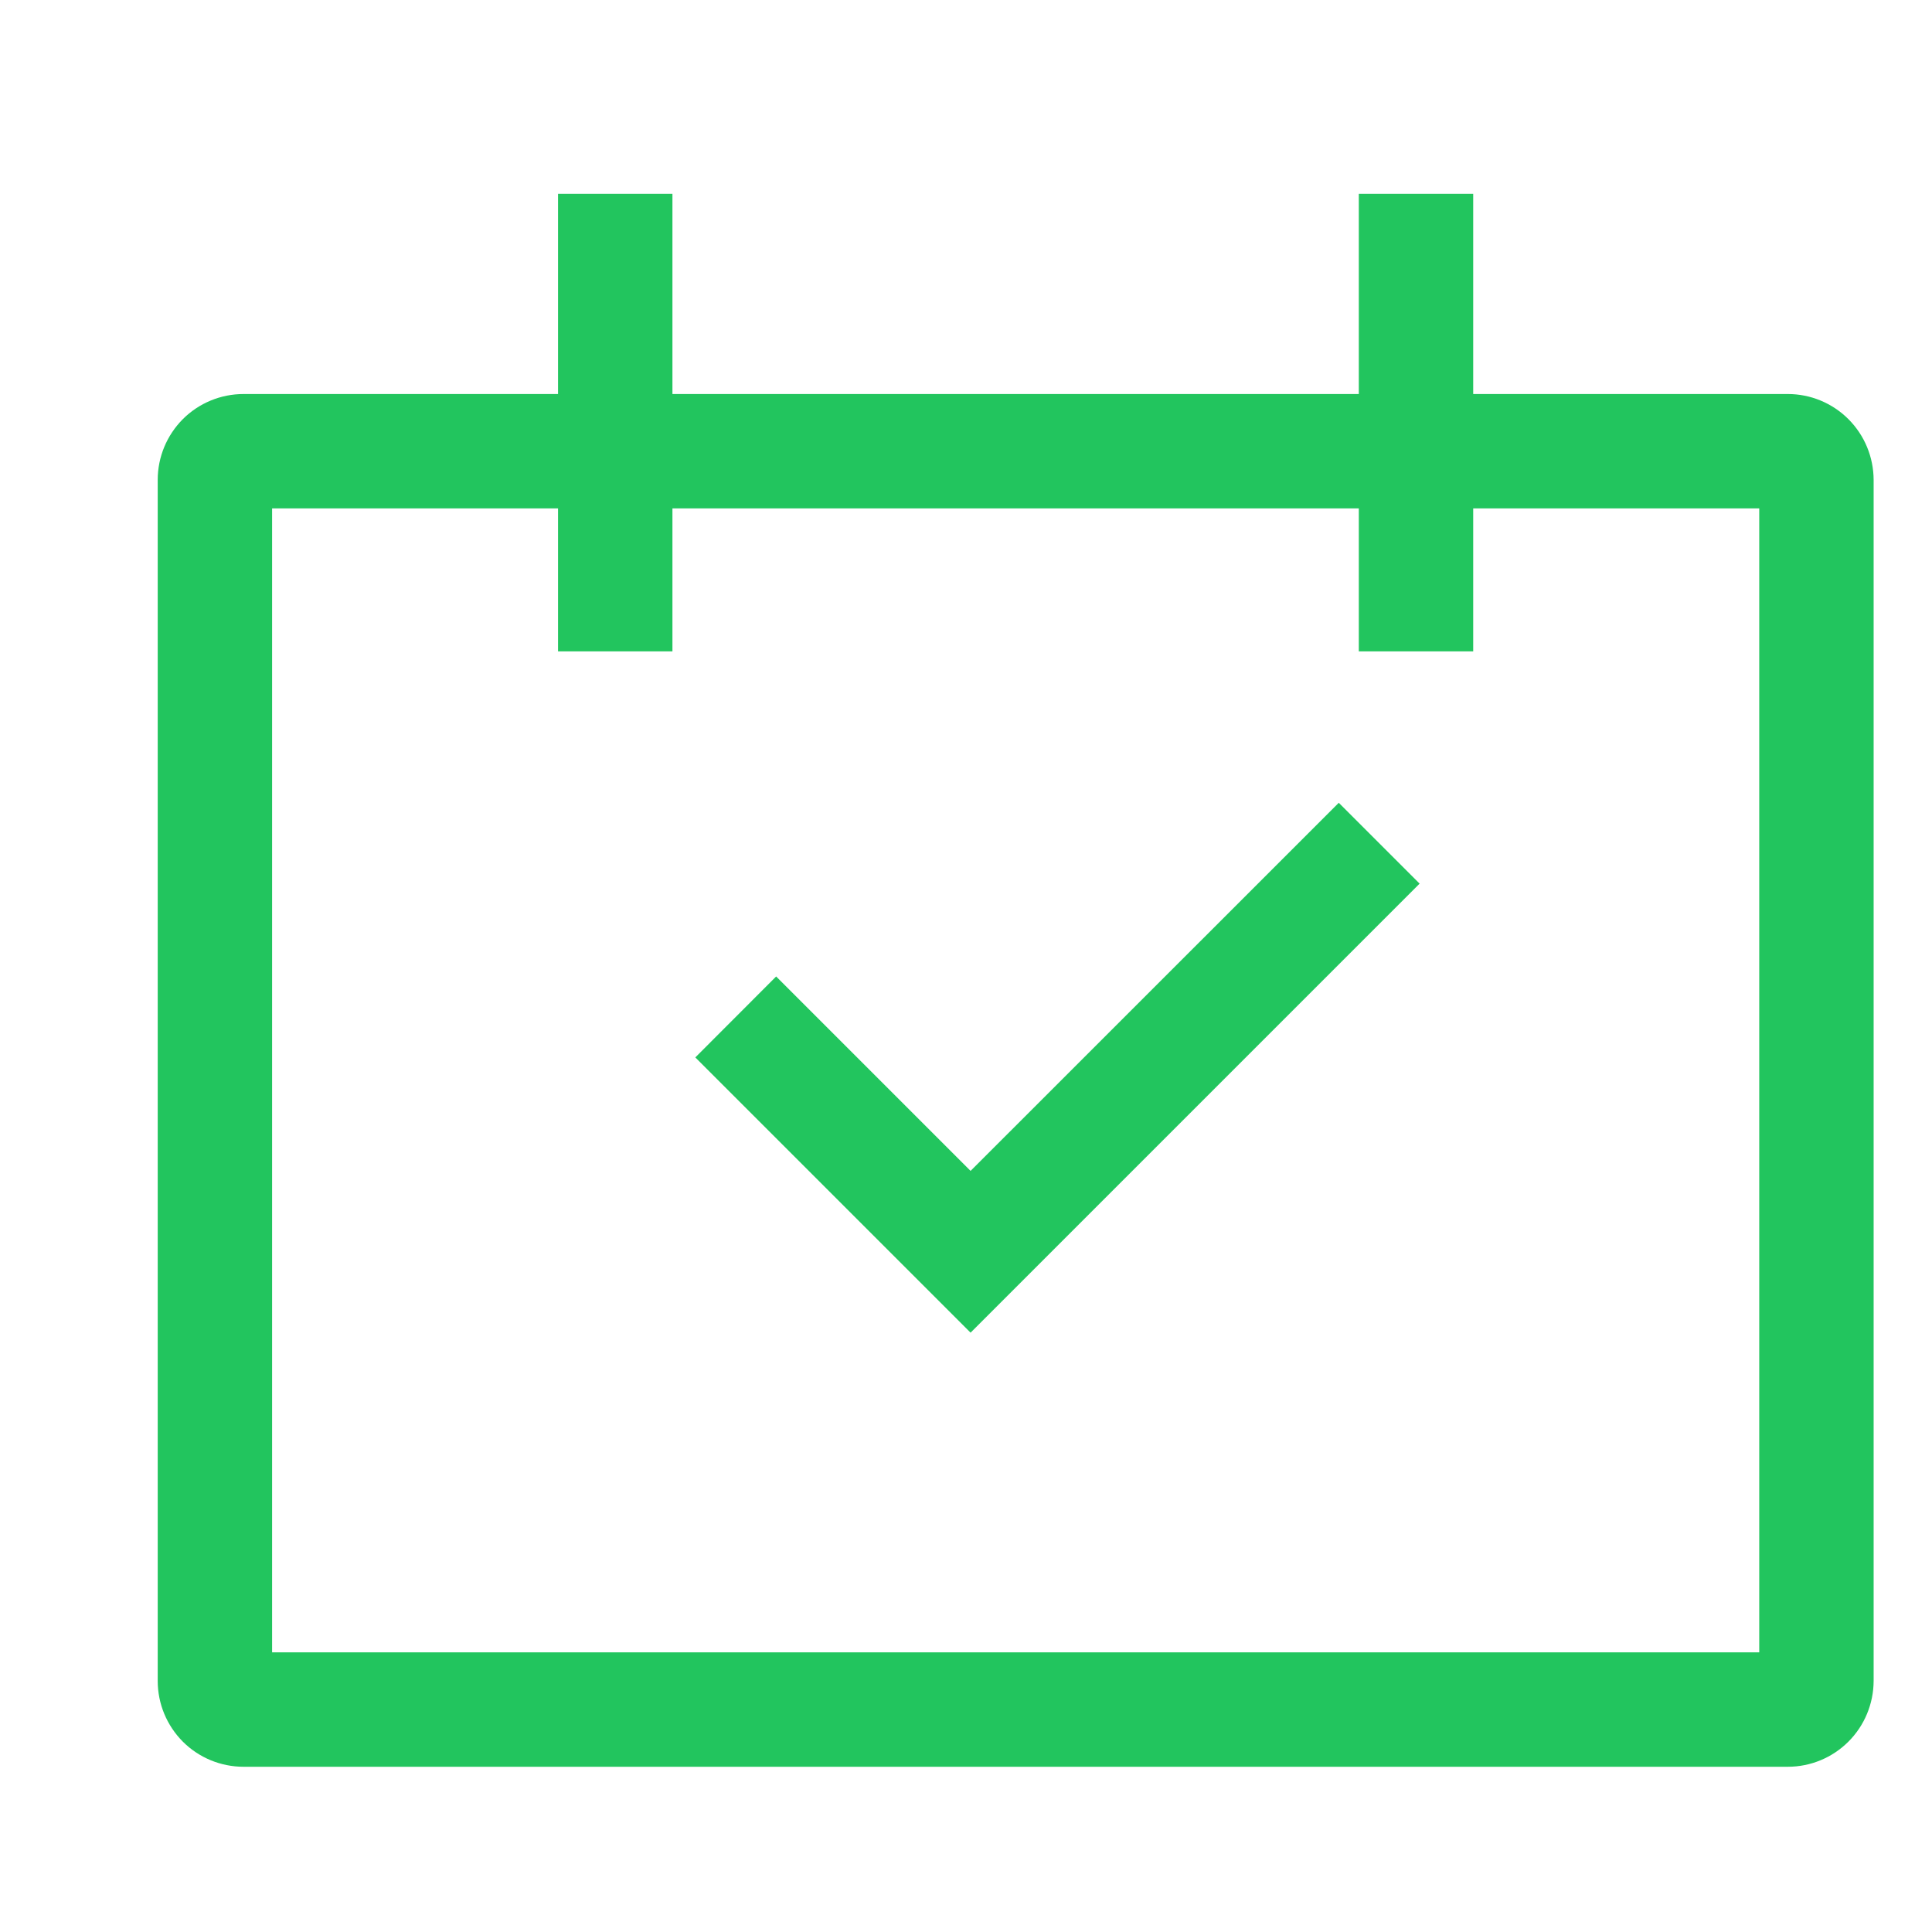<svg width="19" height="19" viewBox="0 0 19 19" fill="none" xmlns="http://www.w3.org/2000/svg">
<g clip-path="url(#clip0_8701_146243)">
<path d="M17.582 3.875H14.488V1.906H13.363V3.875H6.613V1.906H5.488V3.875H2.395C2.171 3.875 1.956 3.964 1.798 4.122C1.64 4.281 1.551 4.495 1.551 4.719V16.531C1.551 16.755 1.64 16.969 1.798 17.128C1.956 17.286 2.171 17.375 2.395 17.375H17.582C17.806 17.375 18.02 17.286 18.178 17.128C18.337 16.969 18.425 16.755 18.426 16.531V4.719C18.425 4.495 18.337 4.281 18.178 4.122C18.02 3.964 17.806 3.875 17.582 3.875ZM17.301 16.25H2.676V5H5.488V6.406H6.613V5H13.363V6.406H14.488V5H17.301V16.25Z" fill="#22C55E"/>
<path d="M9.545 11.515L7.633 9.603L6.838 10.399L9.545 13.106L13.961 8.69L13.166 7.895L9.545 11.515Z" fill="#22C55E"/>
</g>
<defs>
<clipPath id="clip0_8701_146243">
<rect width="18" height="18" fill="white" transform="translate(0.988 0.5)"/>
</clipPath>
</defs>
</svg>

